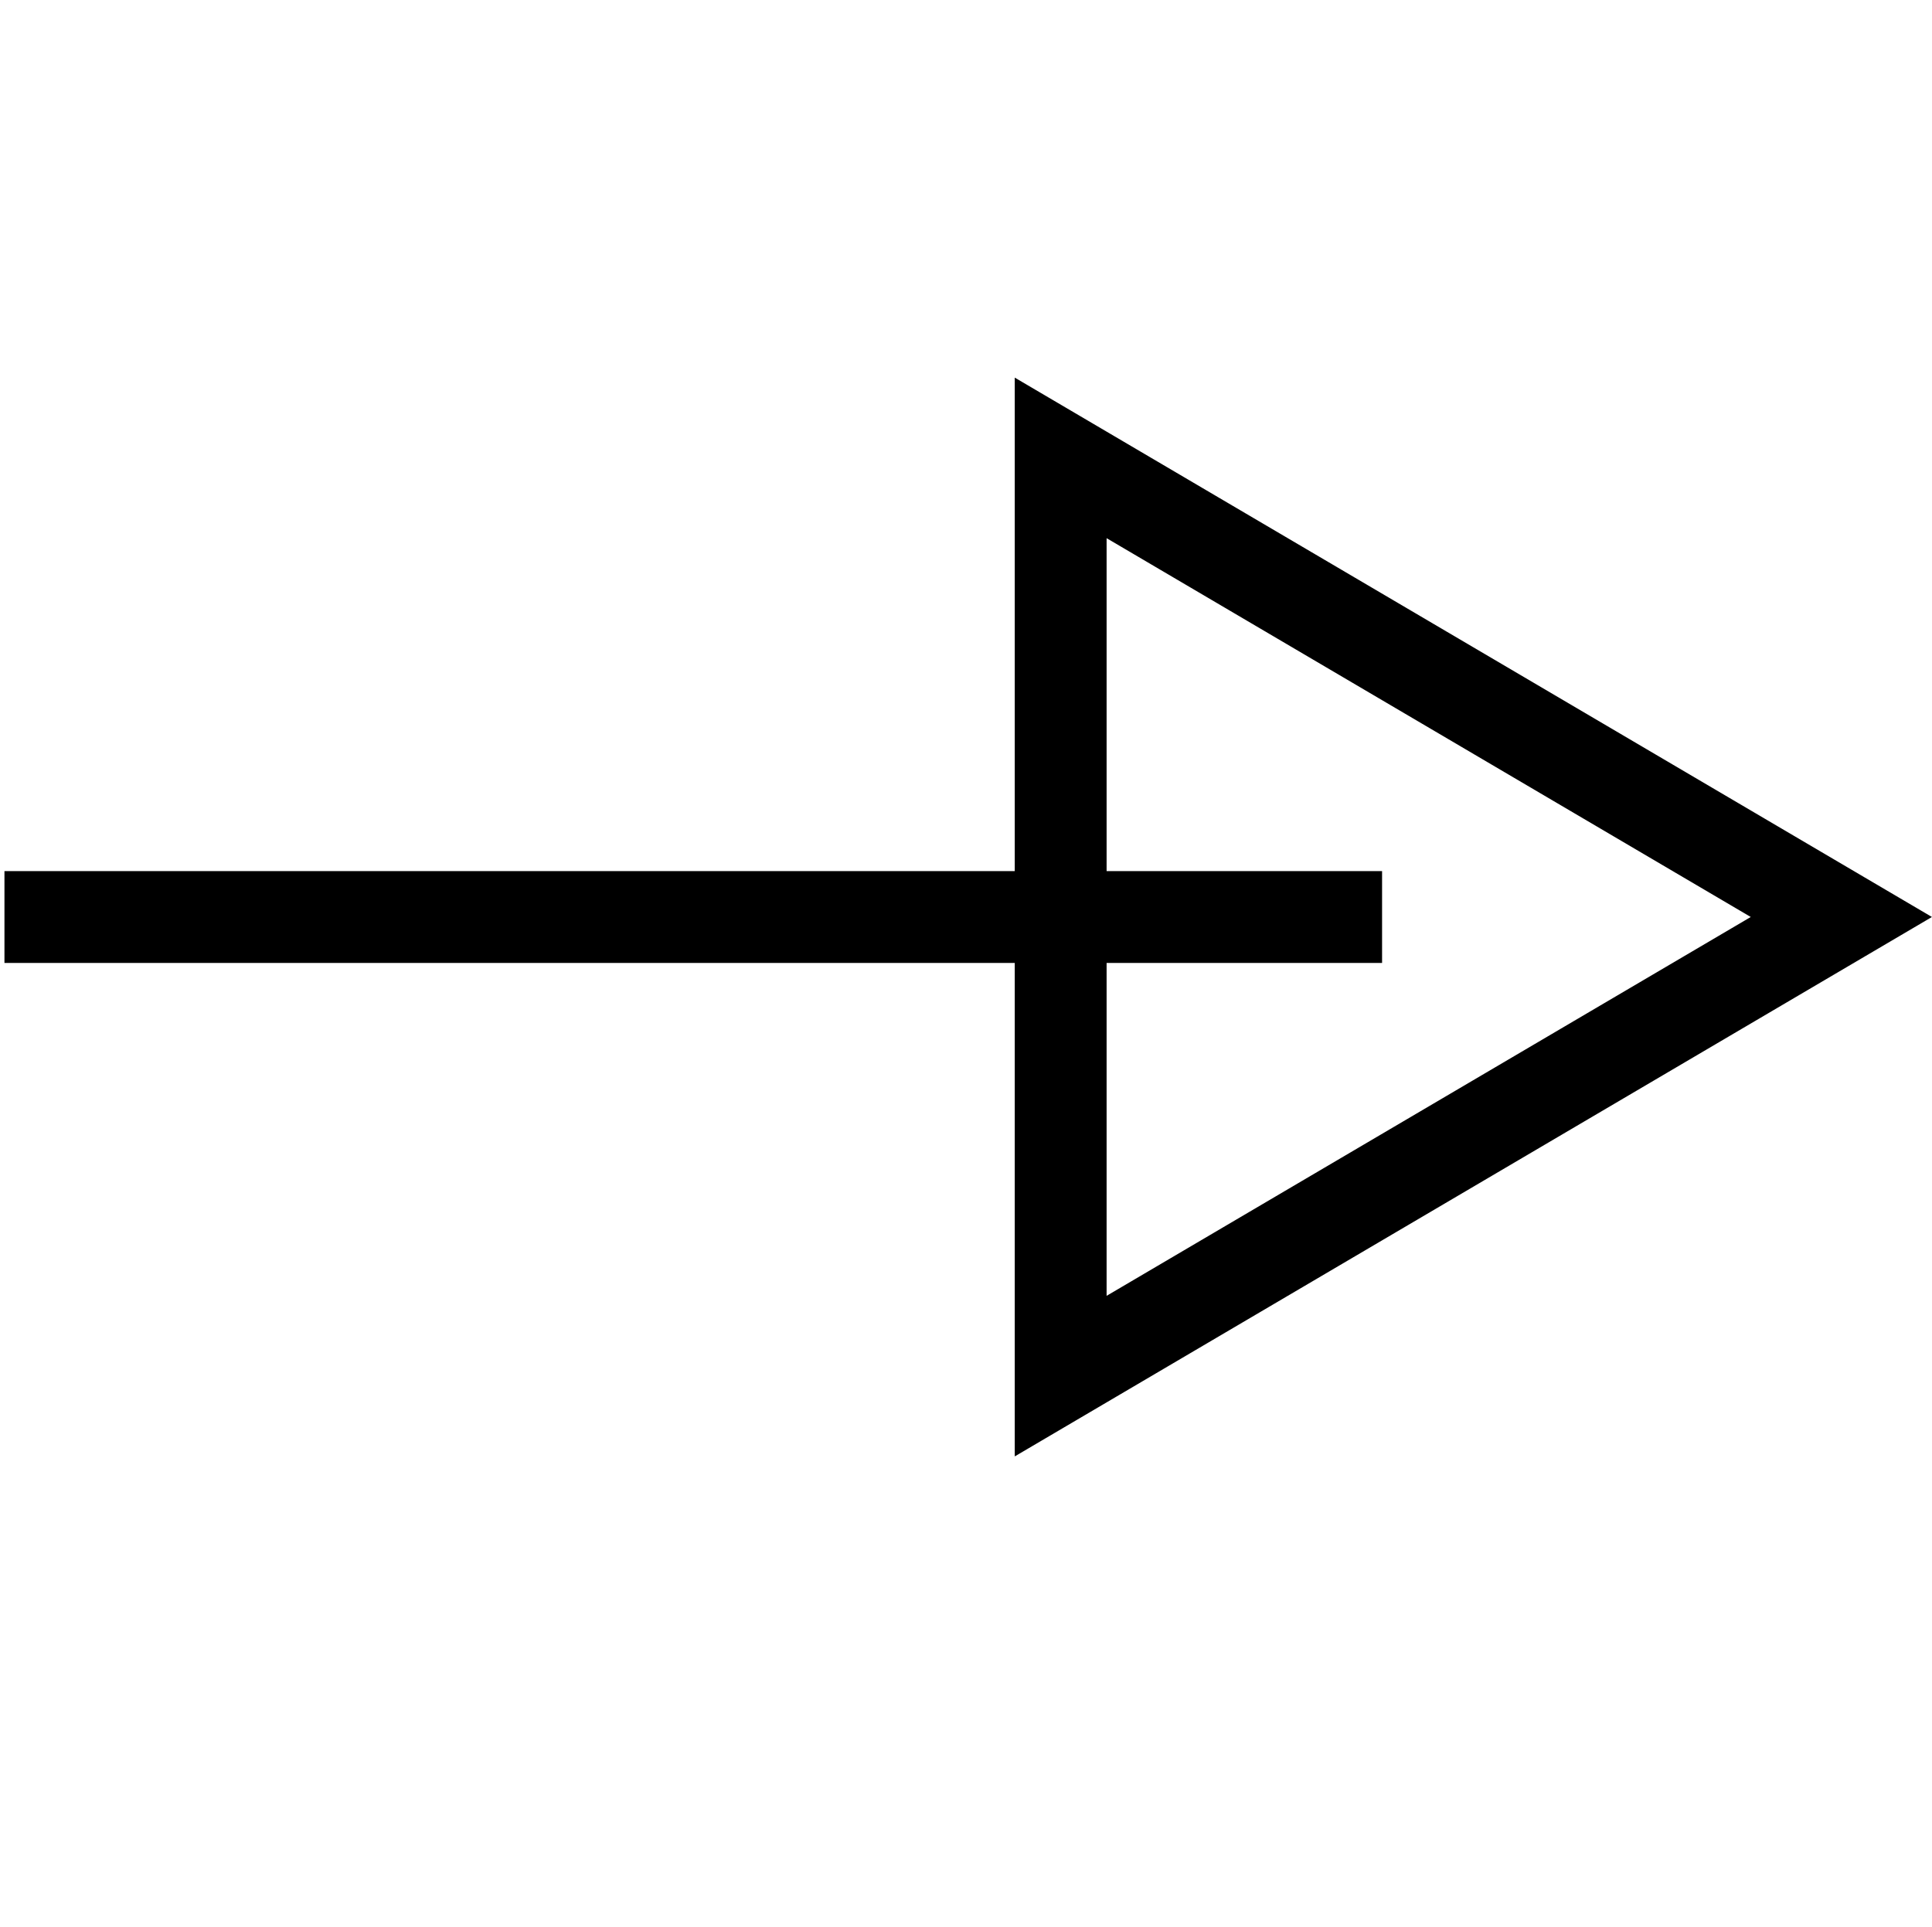<?xml version="1.0" encoding="utf-8"?>
<!-- Generator: Adobe Illustrator 17.0.0, SVG Export Plug-In . SVG Version: 6.00 Build 0)  -->
<!DOCTYPE svg PUBLIC "-//W3C//DTD SVG 1.1//EN" "http://www.w3.org/Graphics/SVG/1.1/DTD/svg11.dtd">
<svg version="1.1" xmlns="http://www.w3.org/2000/svg" xmlns:xlink="http://www.w3.org/1999/xlink" x="0px" y="0px"
	 width="42.067px" height="41.968px" viewBox="0 0 42.067 41.968" enable-background="new 0 0 42.067 41.968" xml:space="preserve">
<g id="Слой_1__x28_копия2_x29_">
	<path fill-rule="evenodd" clip-rule="evenodd" d="M0.097,20.971v-2h29.996v2H0.097"/>
	<path fill="none" stroke="#000000" stroke-width="2" stroke-miterlimit="10" d="M40.093,19.97l-16.998,9.999V9.972L40.093,19.97z"
		/>
</g>
<g id="Слой_1__x28_копия_x29_" display="none">
	<path display="inline" fill-rule="evenodd" clip-rule="evenodd" d="M40.093,19.969v2H10.097v-2H40.093"/>
	<path display="inline" fill="none" stroke="#000000" stroke-width="2" stroke-miterlimit="10" d="M0.097,20.97l16.998-9.999v19.997
		L0.097,20.97z"/>
</g>
<g id="Слой_1" display="none">
	<path display="inline" fill-rule="evenodd" clip-rule="evenodd" d="M21.096,41.968h-2V11.972h2V41.968"/>
	<path display="inline" fill="none" stroke="#000000" stroke-width="2" stroke-miterlimit="10" d="M20.095,1.972l9.999,16.998
		H10.097L20.095,1.972z"/>
</g>
</svg>
